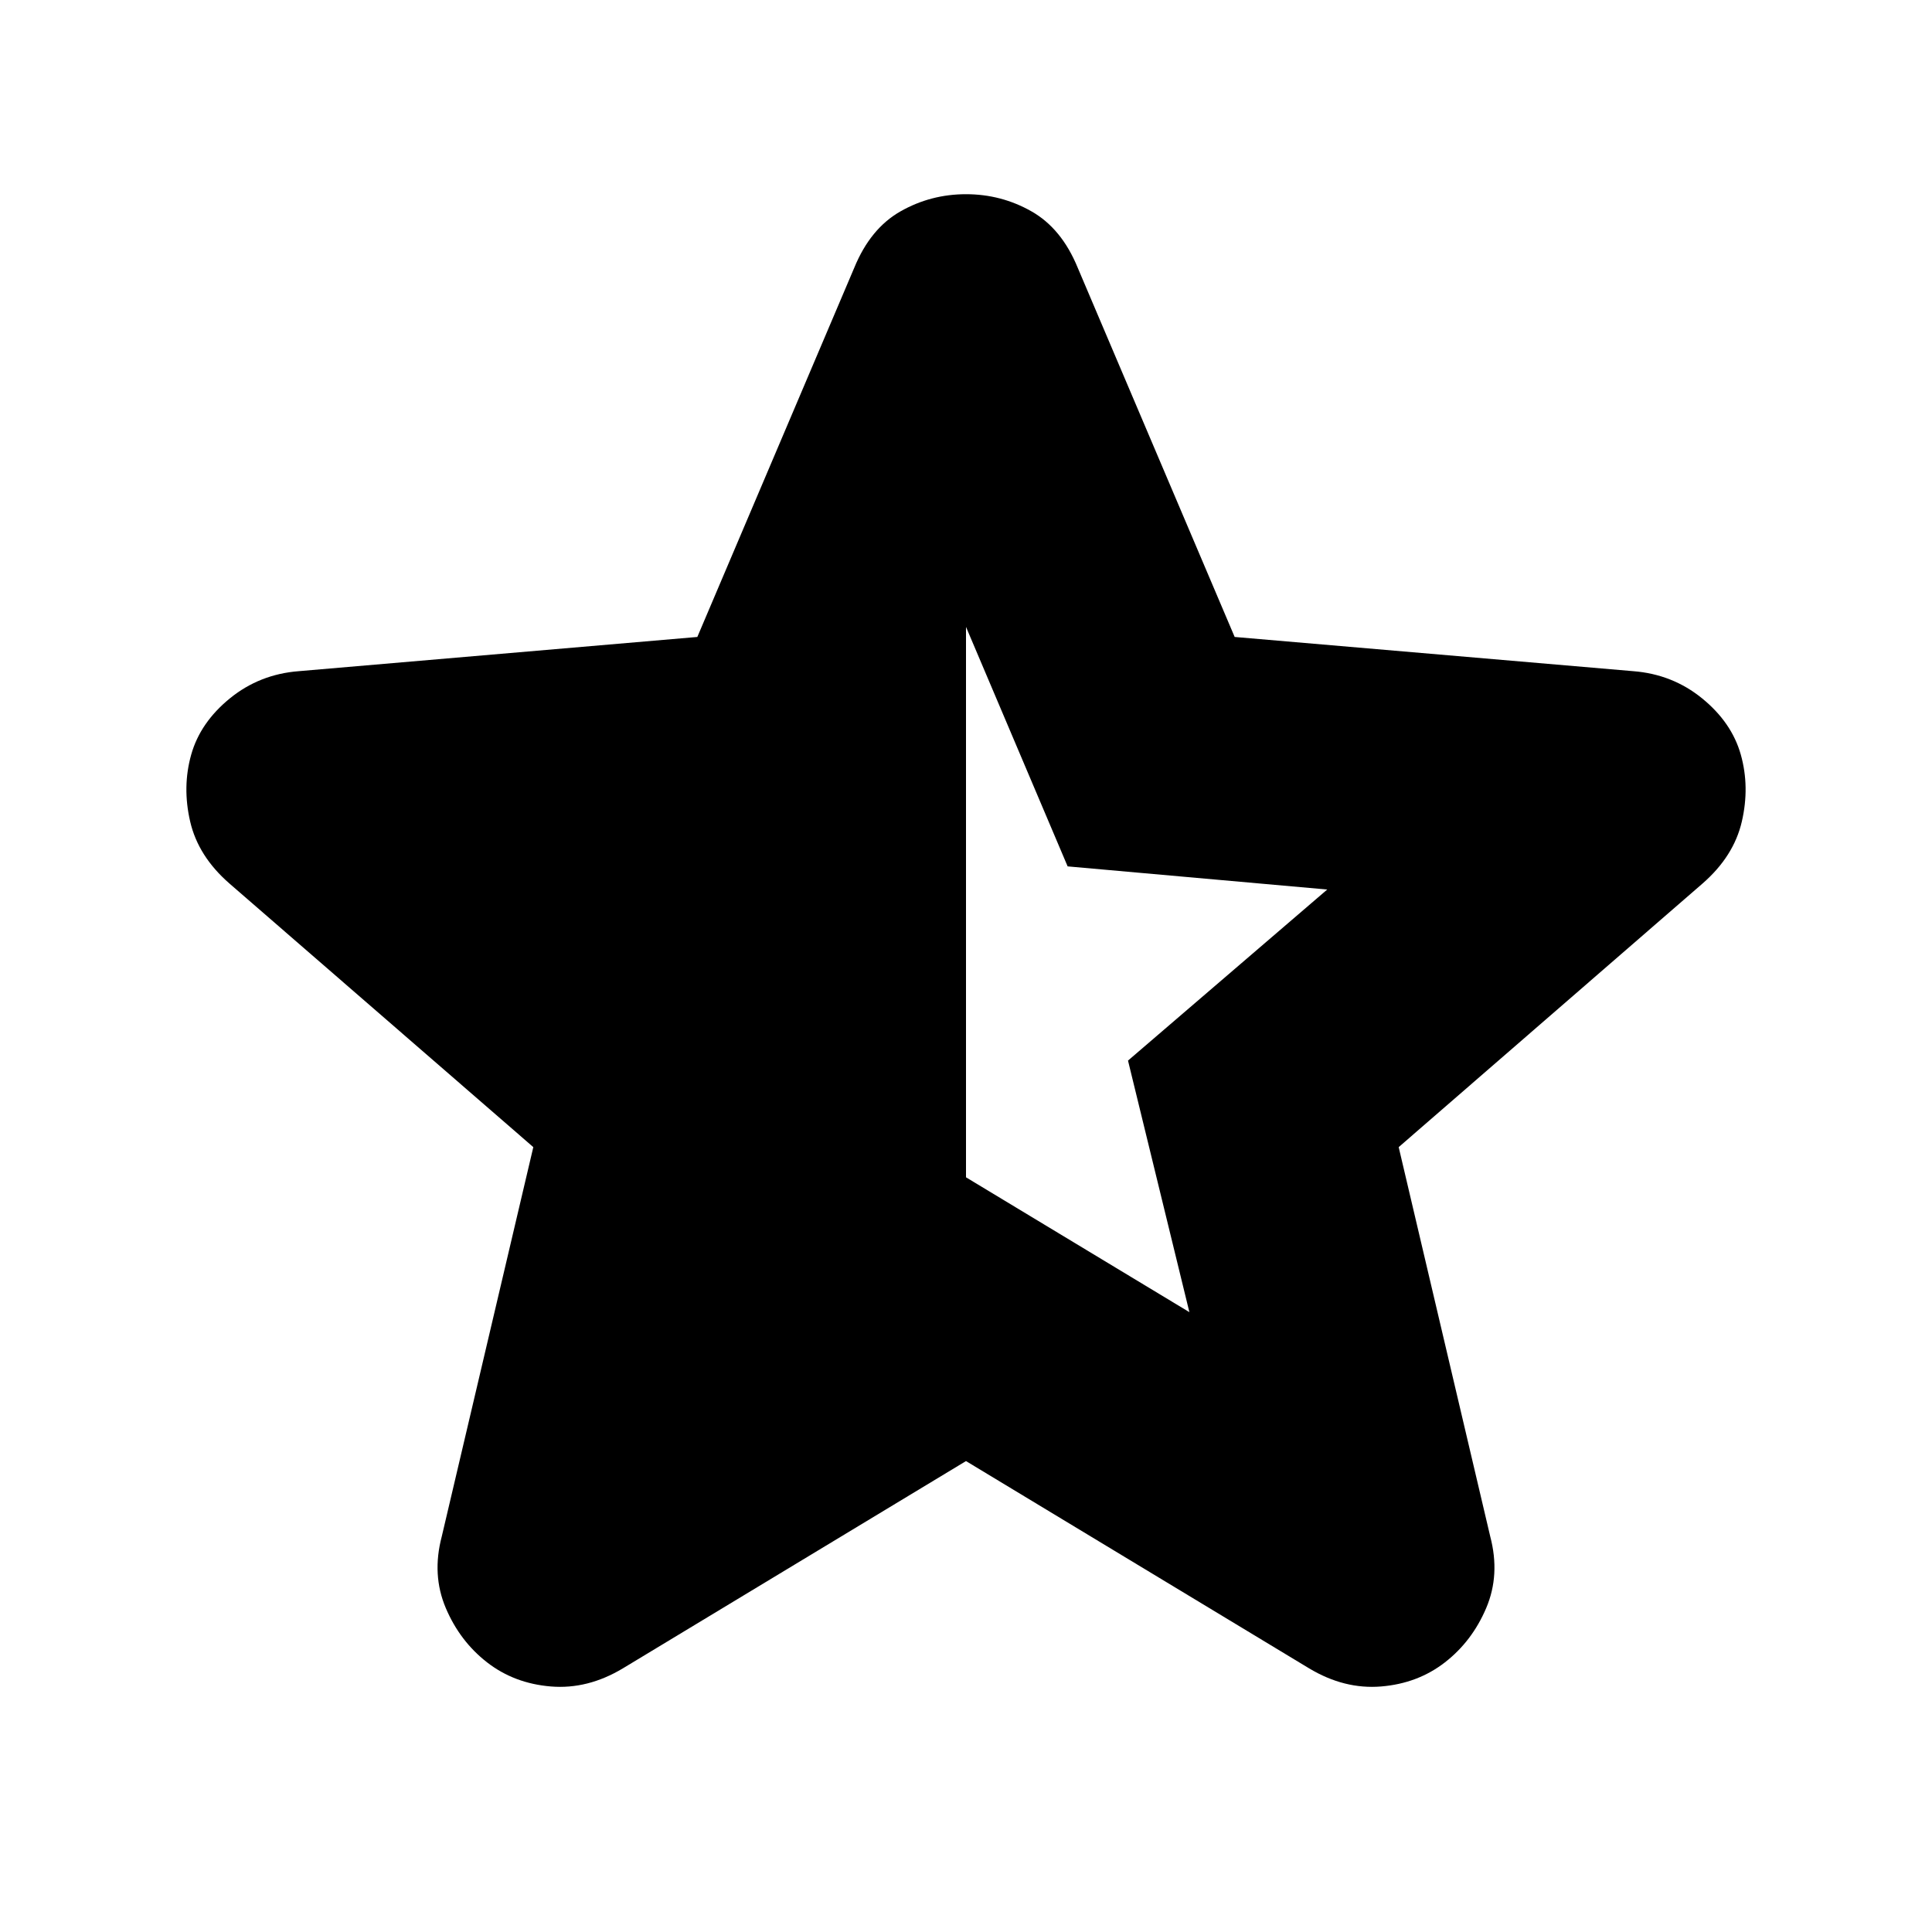 <svg xmlns="http://www.w3.org/2000/svg" height="24" viewBox="0 -960 960 960" width="24"><path d="M480-648.5V-375l111 67-30.5-125 99-85-129-11.5-50.5-119Zm0 414.5L309.5-131q-17.5 10.5-35.75 9T242-134q-13.5-10.5-20.5-27t-2-35.5L265-390 114-521q-15.5-13.5-19.5-30.75T95-585q4.5-16 19.25-28t34.25-13.5l198-17 78-183.5q8-19.5 23-28t32.5-8.5q17.5 0 32.5 8.5t23 28l78 183.5 198 17Q831-625 845.75-613T865-585q4.5 16 .5 33.25T846-521L695-390l45.5 193.5q5 19-2 35.5T718-134q-13.5 10.5-31.75 12t-35.75-9L480-234Z"/></svg>